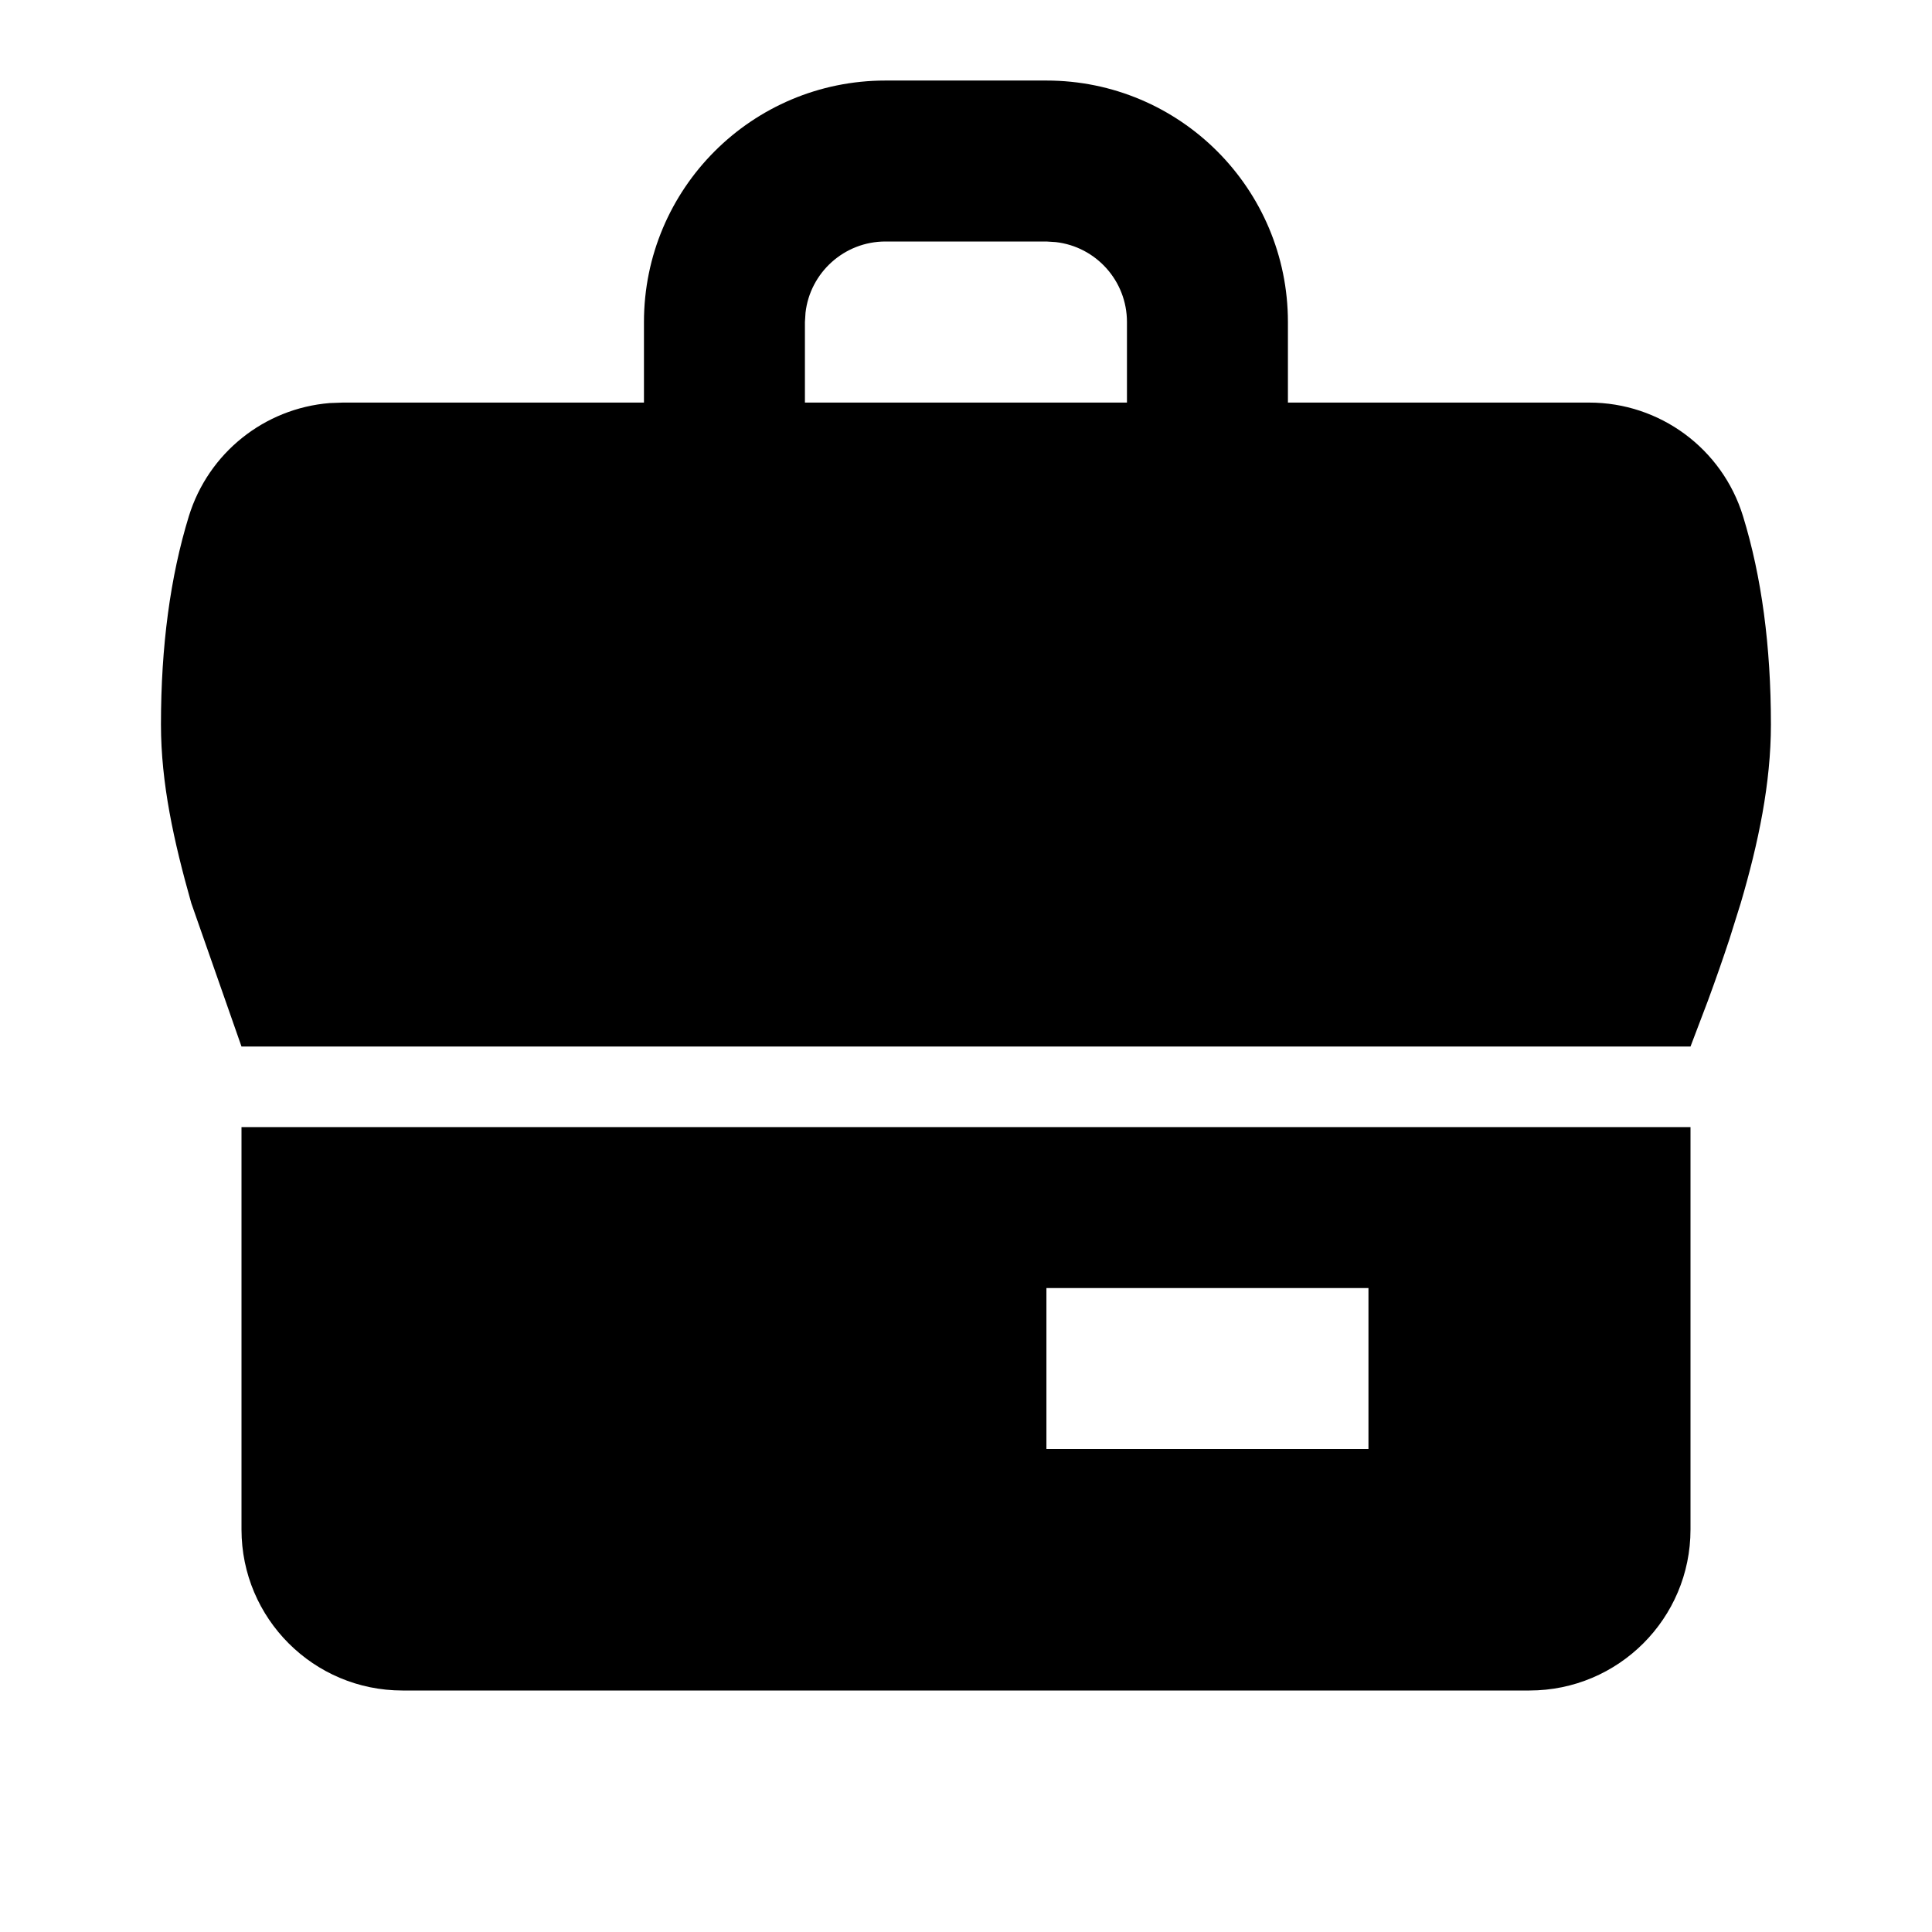 <?xml version="1.0" encoding="UTF-8"?>
<svg width="16px" height="16px" viewBox="0 0 16 16" version="1.1" xmlns="http://www.w3.org/2000/svg" xmlns:xlink="http://www.w3.org/1999/xlink">
    <title>15A12AED-3409-4AC7-83B6-35950C7C361E</title>
    <defs>
        <filter id="filter-1">
            <feColorMatrix in="SourceGraphic" type="matrix" values="0 0 0 0 0 0 0 0 0 0.647 0 0 0 0 0.278 0 0 0 1 0"></feColorMatrix>
        </filter>
    </defs>
    <g id="Page-1" stroke="none" stroke-width="1" fill="none" fill-rule="evenodd">
        <g id="2.배송목록_Full-Screen-Copy" transform="translate(-284, -182)">
            <g id="Group" transform="translate(0, 164)">
                <g id="Group-2" transform="translate(0, 0)">
                    <g id="배송대기" transform="translate(0, 0)">
                        <g id="addrs_unit_freshbag_medium" transform="translate(212, 18)">
                            <g id="Element/Icon/1.Fill/ic_Freshbag_Scan" transform="translate(72, 0)" filter="url(#filter-1)">
                                <g transform="translate(-0, -0)">
                                    <g id="Fill" transform="translate(1.333, 0.667)" fill="#000000">
                                        <path d="M12.667,8.667 L12.667,12 C12.667,12.736 12.07,13.333 11.333,13.333 L2,13.333 C1.264,13.333 0.667,12.736 0.667,12 L0.667,8.667 L12.667,8.667 Z M10,10 L7.333,10 L7.333,11.333 L10,11.333 L10,10 Z M8,2.667 L8,2 C8,1.658 7.743,1.376 7.411,1.338 L7.333,1.333 L6,1.333 C5.658,1.333 5.376,1.591 5.338,1.922 L5.333,2 L5.333,2.667 L8,2.667 Z M4,2 C4,0.895 4.895,0 6,0 L7.333,0 C8.438,0 9.333,0.895 9.333,2 L9.333,2.667 L11.828,2.667 C12.413,2.667 12.93,3.048 13.102,3.608 C13.256,4.109 13.333,4.684 13.333,5.333 C13.333,5.819 13.229,6.316 13.083,6.812 L12.989,7.112 C12.937,7.269 12.878,7.439 12.811,7.621 L12.667,8 L12.667,8 L0.667,8 L0.251,6.812 C0.106,6.3 0,5.819 0,5.333 C0,4.684 0.077,4.109 0.231,3.608 C0.393,3.083 0.857,2.715 1.397,2.671 L1.506,2.667 L4,2.667 L4,2 Z" id="Shape"></path>
                                    </g>
                                </g>
                            </g>
                        </g>
                    </g>
                </g>
            </g>
        </g>
    </g>
</svg>